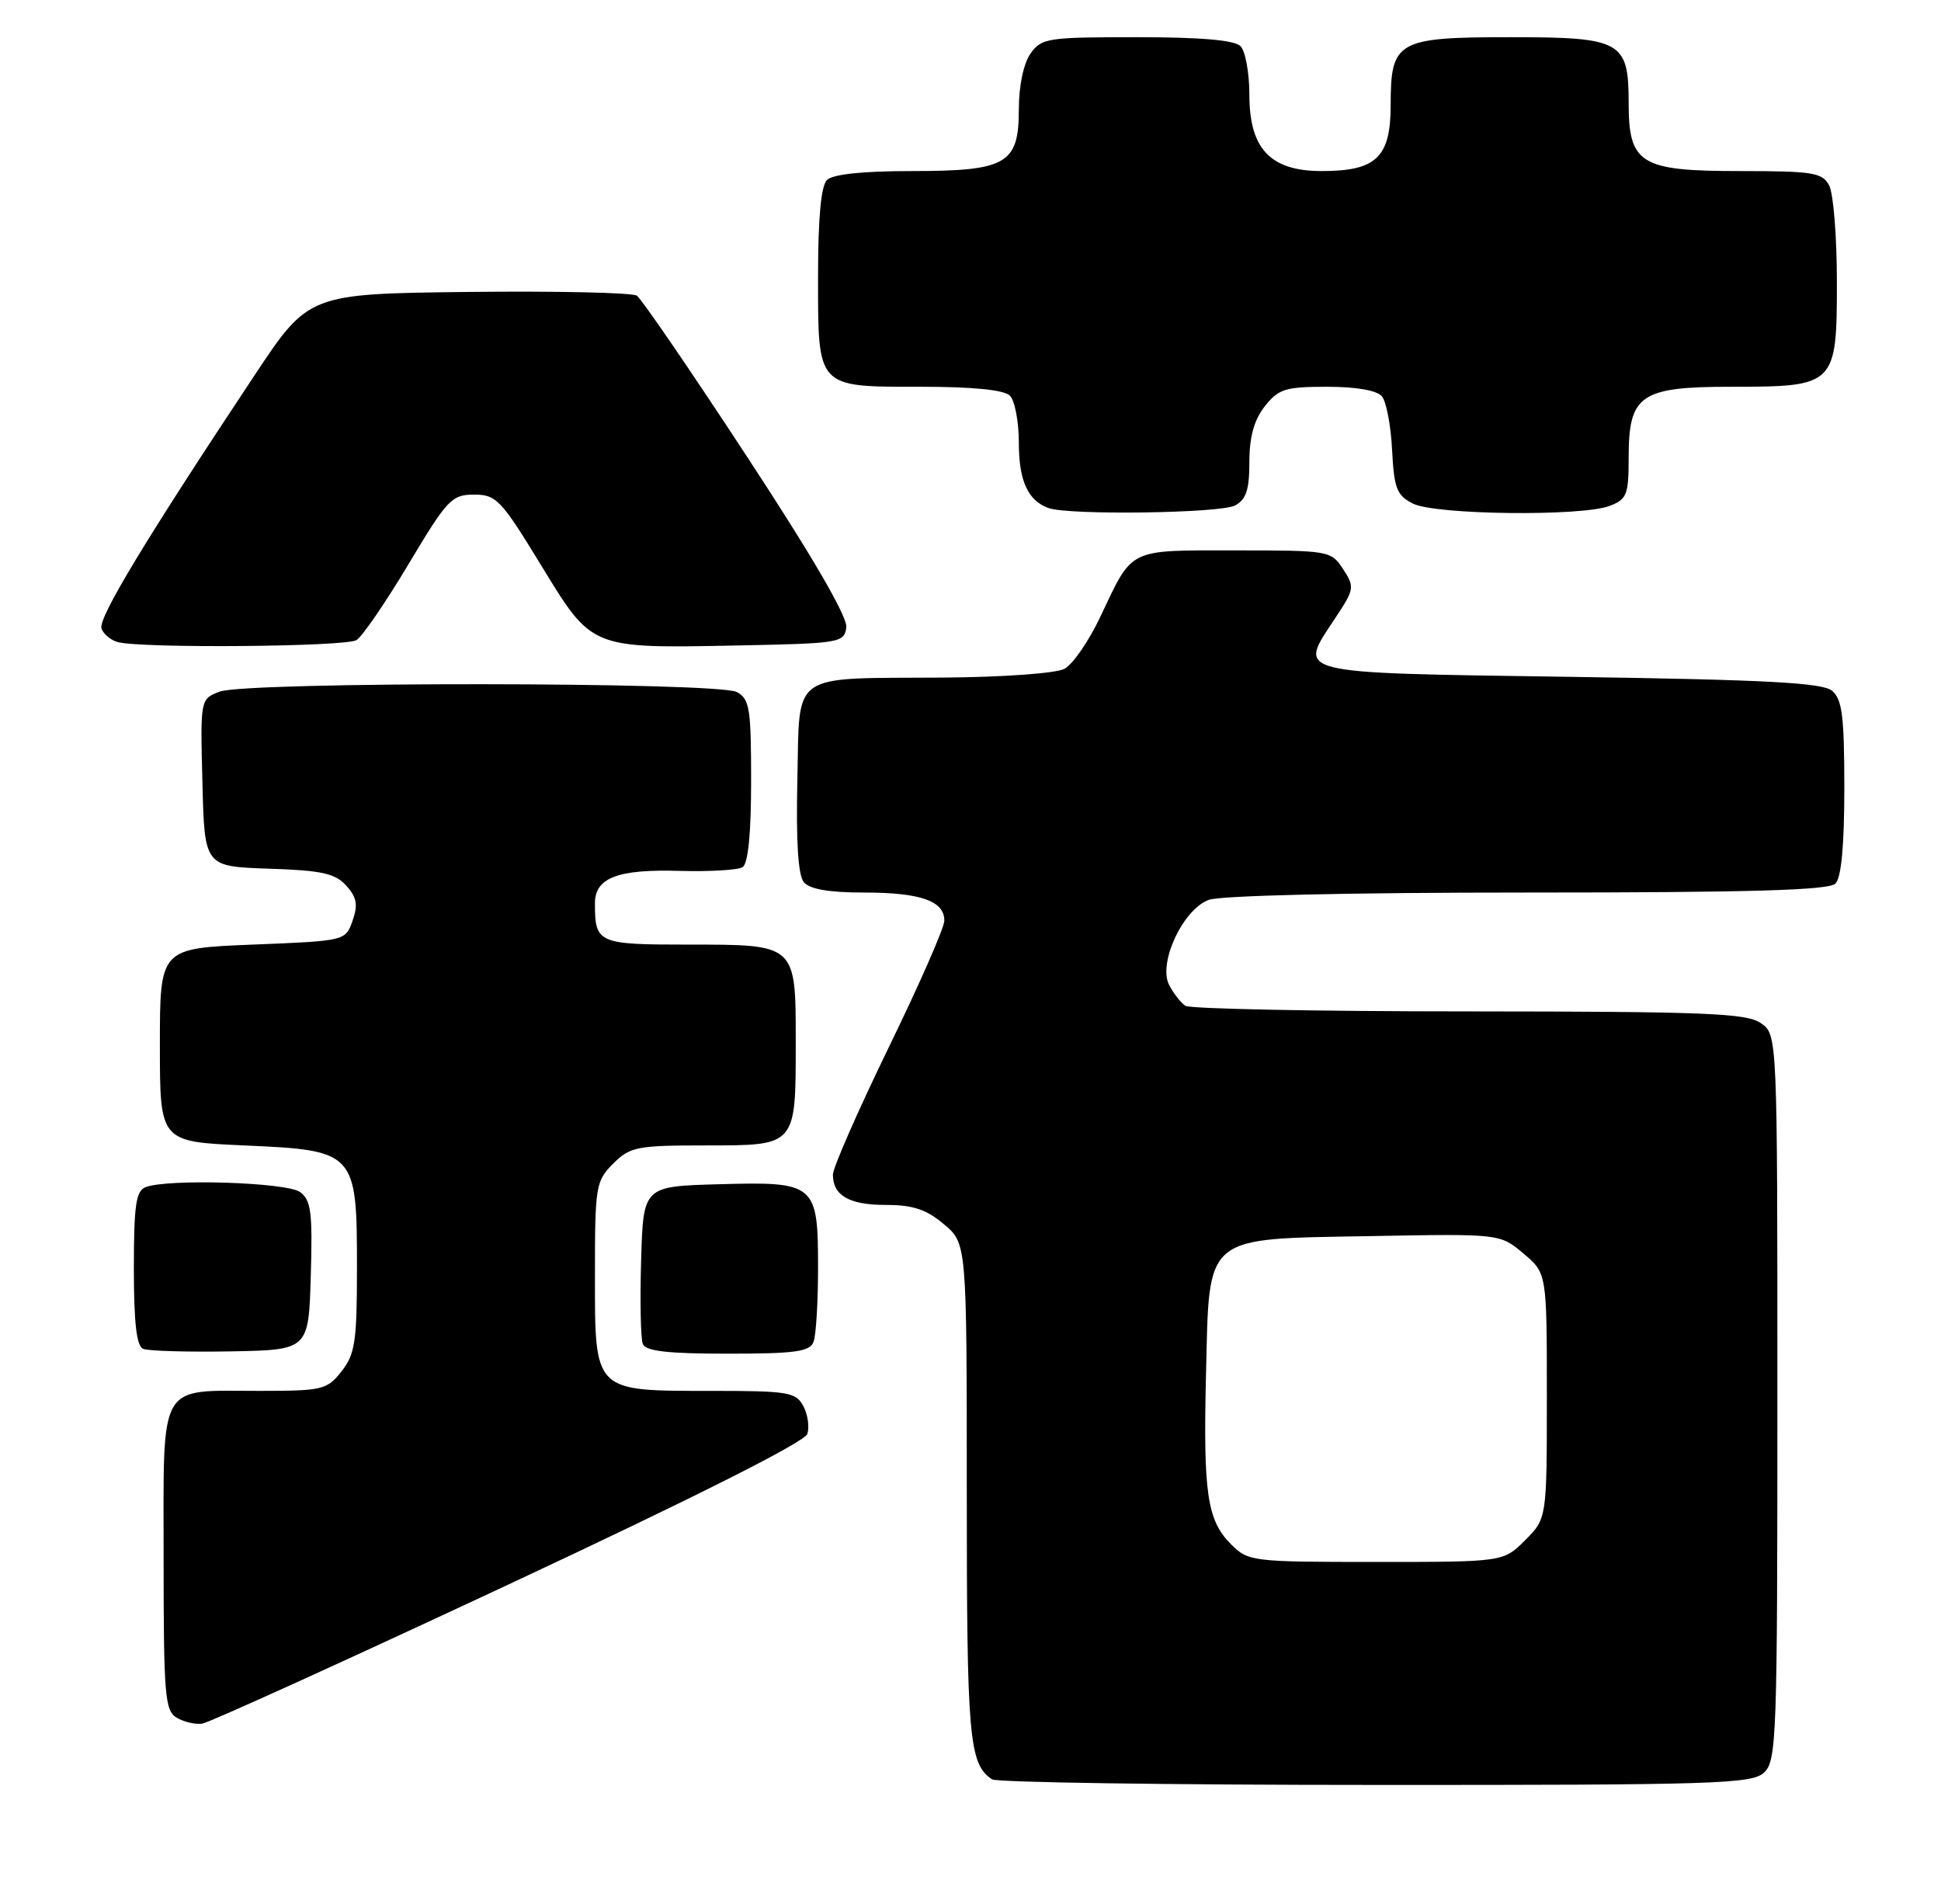 <?xml version="1.0" encoding="UTF-8" standalone="no"?>
<!DOCTYPE svg PUBLIC "-//W3C//DTD SVG 1.1//EN" "http://www.w3.org/Graphics/SVG/1.1/DTD/svg11.dtd" >
<svg xmlns="http://www.w3.org/2000/svg" xmlns:xlink="http://www.w3.org/1999/xlink" version="1.1" viewBox="0 0 261 256">
 <g >
 <path fill="currentColor"
d=" M 237.17 238.35 C 238.90 236.78 239.00 233.90 239.00 187.90 C 239.00 139.11 239.00 139.11 236.78 137.56 C 234.86 136.22 229.40 136.00 197.53 135.98 C 177.16 135.98 160.00 135.64 159.40 135.23 C 158.79 134.83 157.81 133.58 157.22 132.45 C 155.69 129.53 159.02 122.32 162.52 120.99 C 164.09 120.40 181.16 120.00 205.37 120.00 C 235.33 120.00 245.91 119.69 246.80 118.80 C 247.60 118.00 248.00 113.67 248.00 105.92 C 248.00 96.29 247.71 94.01 246.35 92.87 C 245.05 91.79 237.54 91.39 211.11 91.00 C 173.28 90.44 174.50 90.74 179.56 83.08 C 182.13 79.21 182.17 78.92 180.60 76.51 C 178.98 74.04 178.73 74.00 166.10 74.00 C 151.55 74.00 152.37 73.60 147.96 82.92 C 146.42 86.18 144.25 89.33 143.14 89.92 C 142.00 90.53 134.93 91.04 126.82 91.10 C 105.98 91.24 107.56 90.13 107.22 104.90 C 107.03 113.13 107.32 117.68 108.09 118.61 C 108.87 119.55 111.48 120.00 116.19 120.00 C 123.77 120.00 127.01 121.13 126.98 123.79 C 126.98 124.73 123.60 132.42 119.48 140.87 C 115.37 149.33 112.00 157.00 112.00 157.92 C 112.00 160.75 114.19 162.00 119.12 162.00 C 122.75 162.00 124.56 162.60 126.92 164.59 C 130.00 167.18 130.00 167.18 130.00 200.65 C 130.00 233.78 130.30 237.16 133.40 239.23 C 134.00 239.64 157.19 239.98 184.92 239.98 C 230.45 240.00 235.52 239.84 237.17 238.35 Z  M 68.44 213.00 C 93.57 201.25 108.21 193.87 108.56 192.79 C 108.86 191.85 108.62 190.16 108.02 189.04 C 107.02 187.17 105.98 187.00 95.69 187.00 C 79.75 187.00 80.00 187.25 80.00 171.40 C 80.00 159.47 80.11 158.80 82.45 156.45 C 84.73 154.18 85.62 154.00 94.92 154.00 C 107.11 154.00 107.00 154.13 107.00 140.14 C 107.00 126.89 107.12 127.00 92.54 127.00 C 80.38 127.00 80.00 126.83 80.00 121.45 C 80.00 118.01 83.06 116.84 91.41 117.09 C 95.42 117.20 99.22 116.98 99.85 116.59 C 100.60 116.13 101.00 112.10 101.00 104.98 C 101.00 95.22 100.80 93.96 99.07 93.04 C 96.52 91.67 33.10 91.63 29.53 92.99 C 26.93 93.98 26.93 93.98 27.22 105.24 C 27.50 116.50 27.50 116.50 36.13 116.79 C 43.25 117.02 45.07 117.42 46.56 119.07 C 47.98 120.64 48.16 121.64 47.41 123.78 C 46.46 126.50 46.46 126.50 33.98 127.00 C 21.50 127.50 21.50 127.50 21.50 140.50 C 21.50 153.50 21.50 153.50 32.84 154.00 C 47.84 154.66 48.00 154.84 48.00 170.48 C 48.00 180.35 47.75 182.05 45.93 184.37 C 43.96 186.86 43.39 187.00 34.86 187.00 C 21.12 187.00 22.00 185.46 22.00 209.49 C 22.00 227.87 22.17 230.00 23.75 230.94 C 24.71 231.51 26.26 231.87 27.19 231.74 C 28.11 231.61 46.68 223.18 68.44 213.00 Z  M 41.79 171.52 C 42.04 162.99 41.83 161.35 40.35 160.27 C 38.56 158.96 22.60 158.45 19.58 159.61 C 18.28 160.11 18.00 162.05 18.00 170.52 C 18.00 177.83 18.36 180.99 19.25 181.35 C 19.94 181.64 25.22 181.79 31.00 181.69 C 41.50 181.50 41.50 181.50 41.79 171.52 Z  M 109.39 180.42 C 109.73 179.55 110.00 175.08 110.00 170.49 C 110.00 159.12 109.68 158.85 96.64 159.22 C 86.50 159.50 86.50 159.50 86.21 169.43 C 86.05 174.89 86.15 179.95 86.43 180.68 C 86.81 181.66 89.73 182.00 97.86 182.00 C 106.90 182.00 108.89 181.73 109.39 180.42 Z  M 47.94 86.06 C 48.73 85.56 51.89 80.95 54.95 75.82 C 60.14 67.14 60.74 66.50 63.74 66.50 C 66.74 66.50 67.37 67.17 72.73 75.95 C 79.67 87.31 79.31 87.17 99.25 86.78 C 112.94 86.51 113.51 86.42 113.80 84.37 C 114.00 82.98 109.34 74.95 100.43 61.37 C 92.91 49.89 86.25 40.16 85.63 39.75 C 85.01 39.34 74.83 39.12 63.00 39.25 C 41.50 39.50 41.50 39.50 34.20 50.50 C 19.51 72.63 13.13 83.18 13.65 84.52 C 13.93 85.27 14.92 86.08 15.84 86.33 C 19.08 87.19 46.52 86.96 47.94 86.06 Z  M 166.07 67.96 C 167.57 67.16 168.00 65.85 168.00 62.10 C 168.00 58.73 168.63 56.47 170.07 54.63 C 171.92 52.29 172.83 52.00 178.45 52.00 C 182.36 52.00 185.16 52.49 185.82 53.28 C 186.41 53.99 187.03 57.24 187.19 60.51 C 187.46 65.69 187.82 66.61 190.00 67.71 C 193.00 69.22 212.66 69.46 216.43 68.02 C 218.76 67.14 219.00 66.54 219.00 61.52 C 219.00 53.08 220.56 52.00 232.78 52.00 C 246.83 52.00 247.00 51.83 247.00 37.88 C 247.00 31.82 246.53 26.00 245.96 24.93 C 245.04 23.20 243.78 23.00 233.96 23.00 C 220.56 23.00 219.00 22.05 219.00 13.83 C 219.00 5.54 218.03 5.00 203.17 5.00 C 187.85 5.00 187.00 5.48 187.00 14.10 C 187.00 21.15 185.08 23.00 177.73 23.00 C 170.83 23.00 168.00 20.02 168.00 12.75 C 168.00 9.81 167.46 6.86 166.80 6.20 C 165.99 5.39 161.43 5.00 152.86 5.00 C 140.82 5.00 140.03 5.12 138.56 7.22 C 137.63 8.55 137.00 11.56 137.00 14.67 C 137.00 22.07 135.38 23.00 122.48 23.00 C 115.97 23.00 111.97 23.43 111.20 24.20 C 110.40 25.00 110.00 29.34 110.00 37.13 C 110.00 52.28 109.74 52.00 123.87 52.00 C 130.88 52.00 135.02 52.42 135.80 53.20 C 136.46 53.86 137.00 56.70 137.00 59.51 C 137.00 64.64 138.21 67.31 141.00 68.31 C 143.76 69.29 164.11 69.01 166.07 67.96 Z  M 165.52 207.61 C 162.31 204.40 161.78 200.76 162.17 184.69 C 162.63 165.79 161.66 166.60 184.37 166.19 C 201.70 165.87 201.70 165.87 204.85 168.53 C 208.00 171.18 208.00 171.18 208.00 187.67 C 208.00 204.15 208.00 204.15 205.08 207.08 C 202.15 210.00 202.15 210.00 185.03 210.00 C 168.31 210.00 167.85 209.94 165.52 207.61 Z "/>
</g>
</svg>